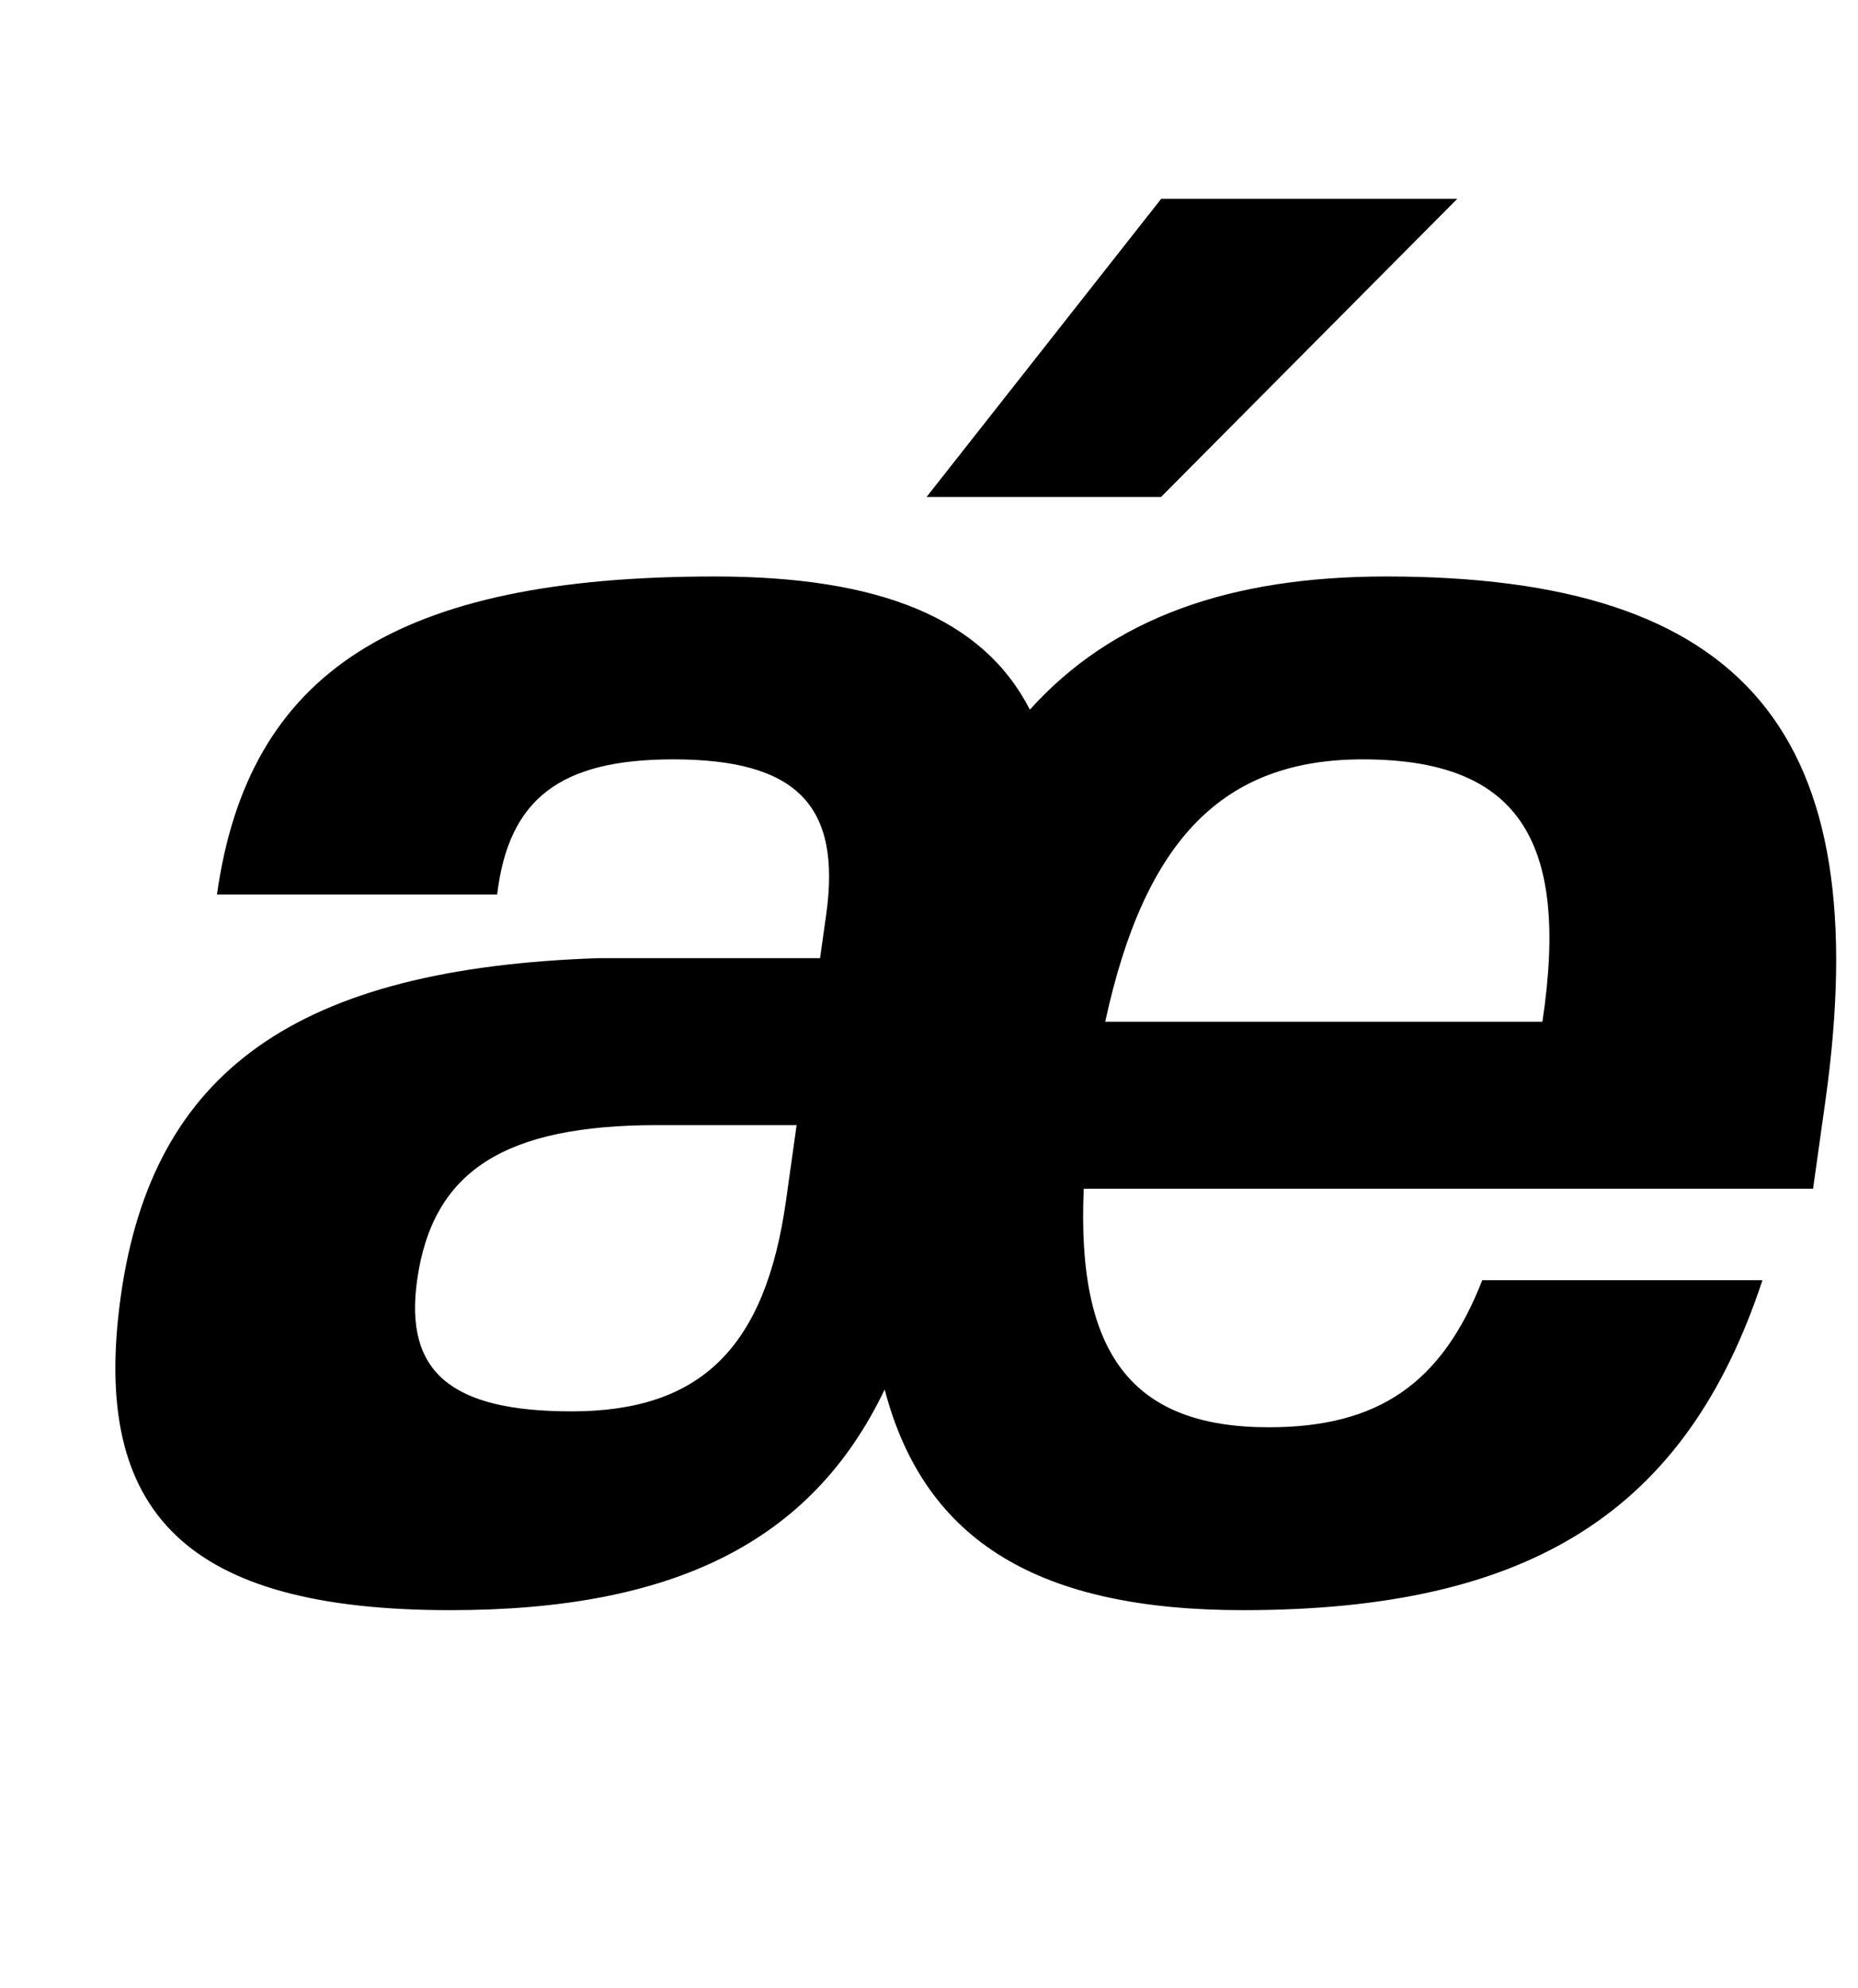 <?xml version="1.0" standalone="no"?>
<!DOCTYPE svg PUBLIC "-//W3C//DTD SVG 1.1//EN" "http://www.w3.org/Graphics/SVG/1.1/DTD/svg11.dtd" >
<svg xmlns="http://www.w3.org/2000/svg" xmlns:xlink="http://www.w3.org/1999/xlink" version="1.1" viewBox="-10 0 935 1000">
  <g transform="matrix(1 0 0 -1 0 800)">
   <path fill="currentColor"
d="M535.39 202h-0.011c-3.66 -83 24.14 -120 93.14 -120c55 0 87.09 22 107.399 74h141c-38.3 -116 -116.33 -166 -261.33 -166c-102 0 -160.22 34 -180.399 111c-36.82 -77 -106.601 -111 -218.601 -111c-132 0 -181.25 48 -165.79 158
c15.88 113 88.189 165 240.89 170h111l3.09 22c7.73 55 -15.039 78 -77.039 78c-57 0 -82.81 -20 -88.56 -68h-141c15.74 112 90.49 160 250.49 160c83 0 135.05 -21 158.59 -67c41.46 46 100.41 67 179.41 67c181 0 246.9 -79 220.9 -264l-6.18 -44
h-367zM390.879 234h-0.01h-70c-77 0 -113.23 -23 -120.961 -78c-6.46 -46 16.73 -66 77.731 -66c65 0 97.5 32 107.9 106zM675.729 418c-70 0 -109.621 -40 -129.551 -132h220c14.07 93 -13.449 132 -90.449 132zM456.277 550l118.08 150h149l-149.08 -150
h-118z" />
  </g>

</svg>
